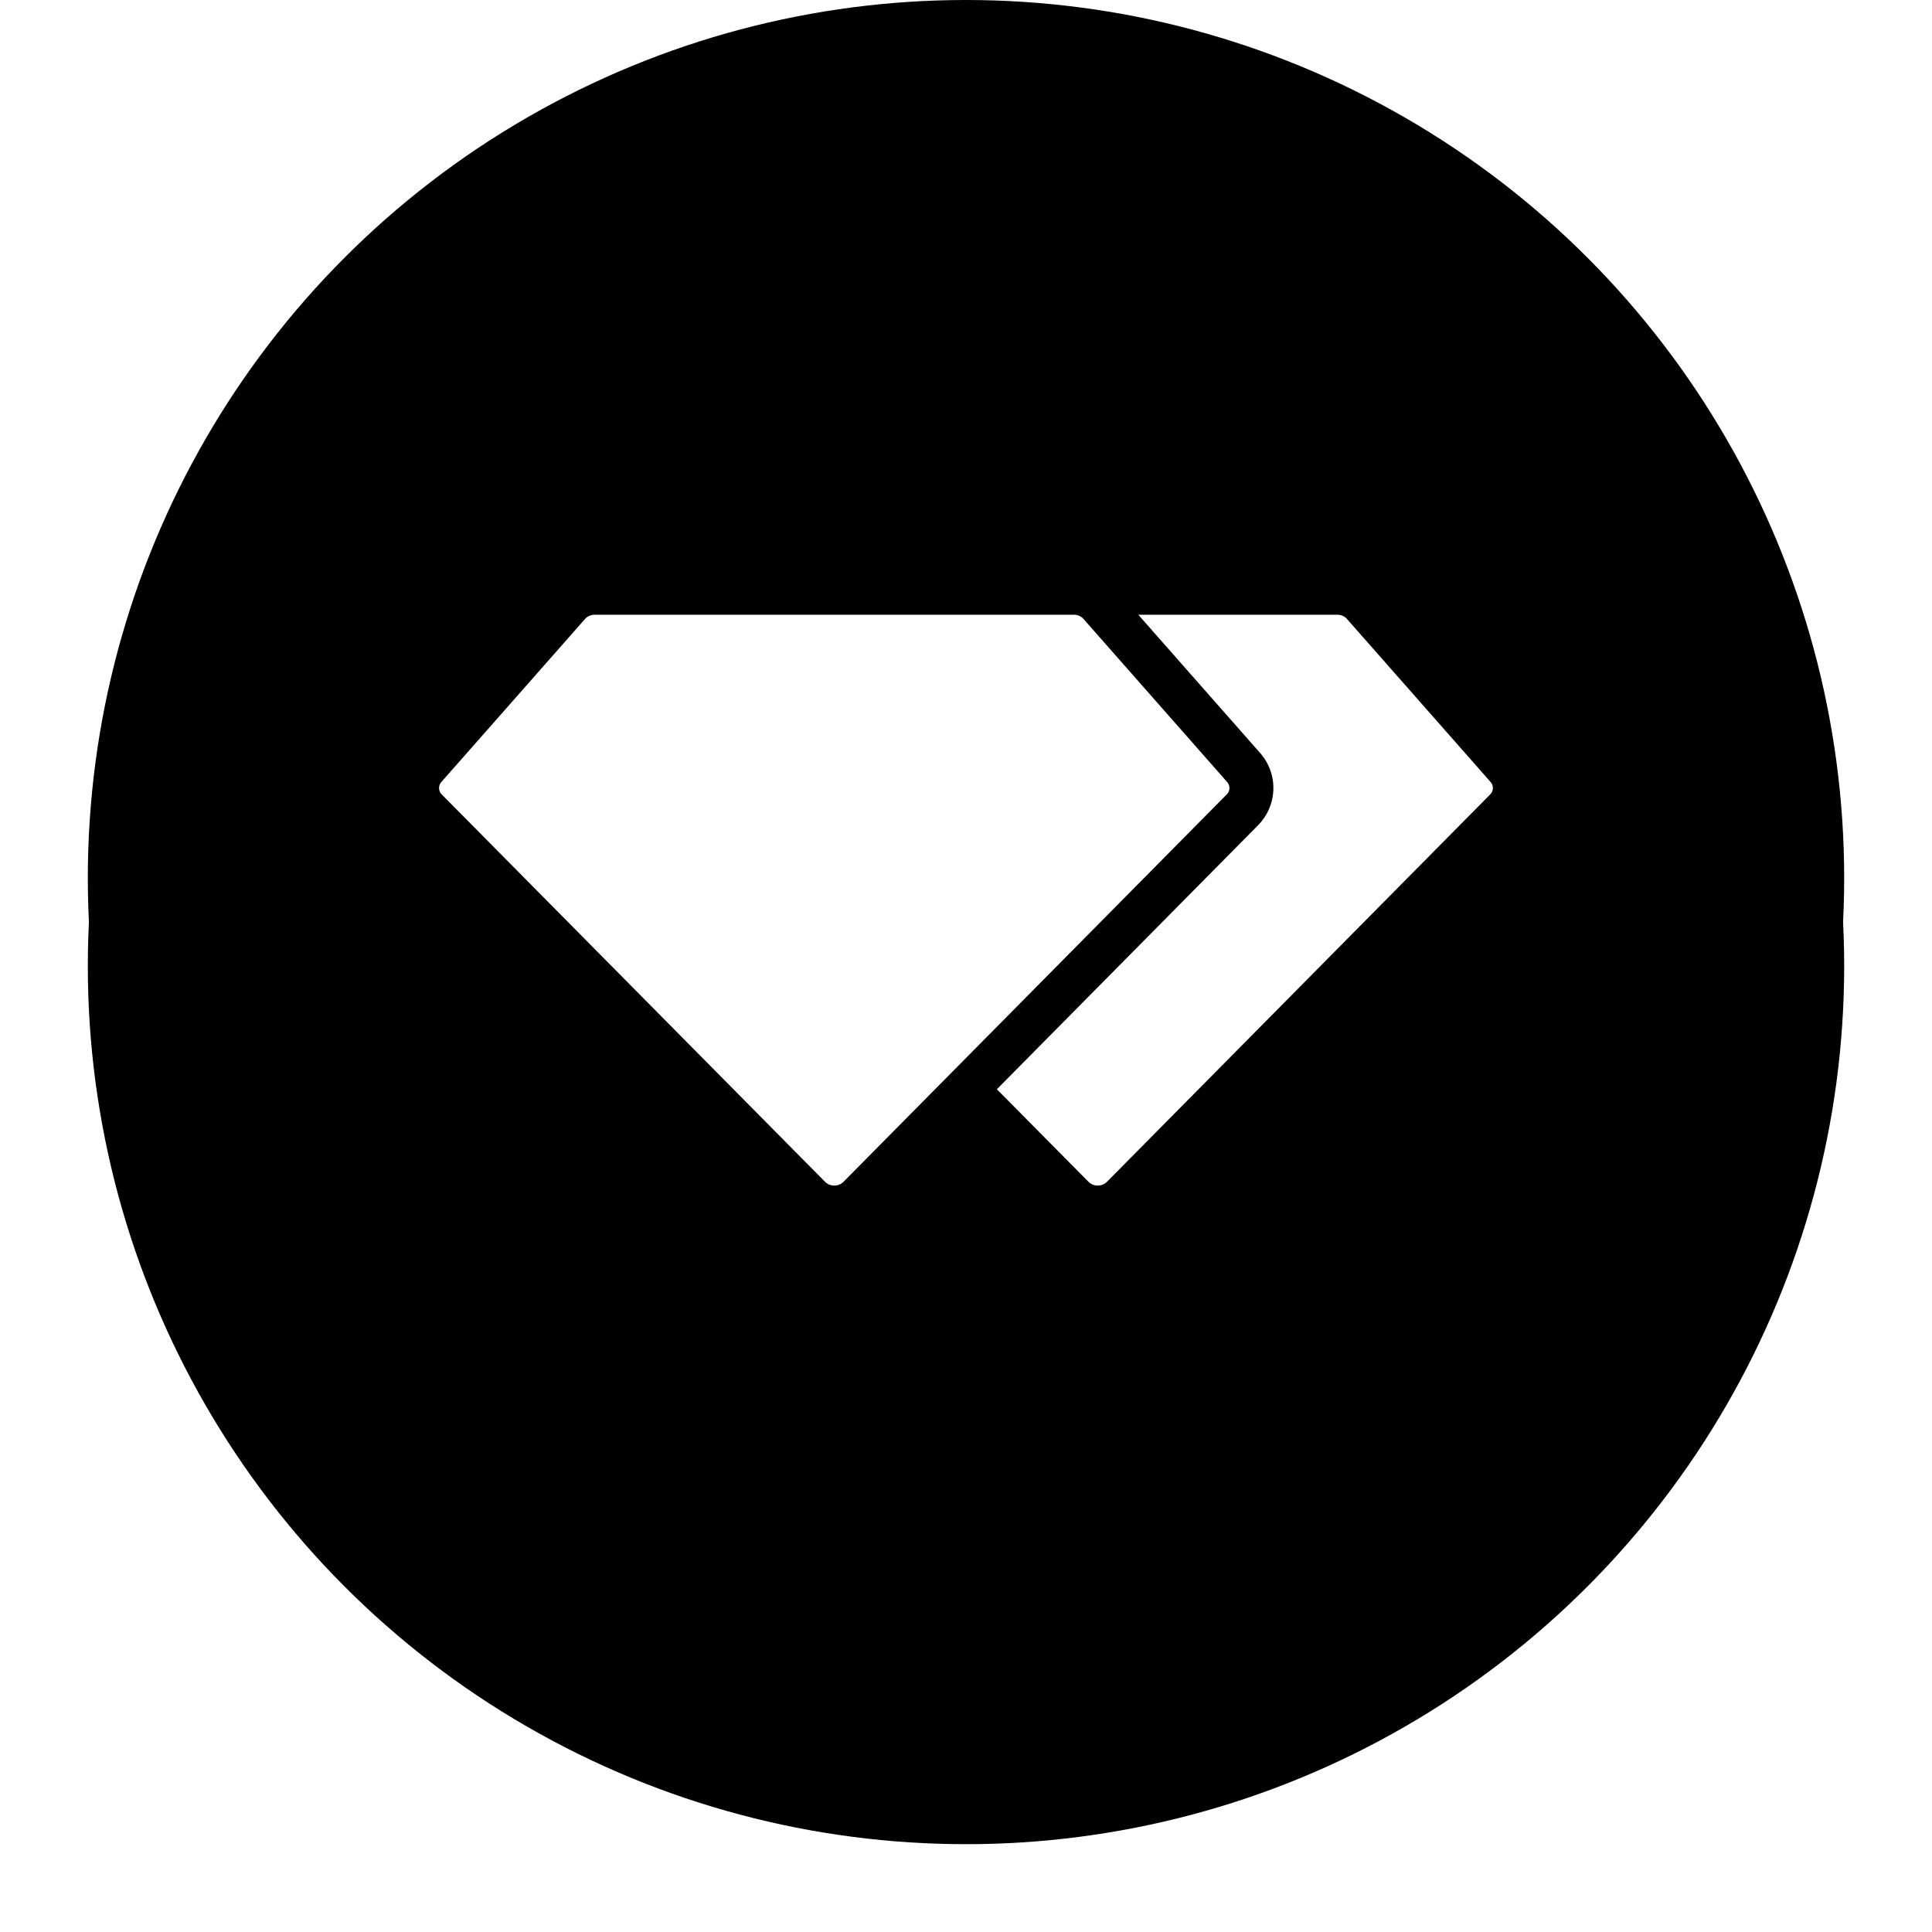 <svg xmlns="http://www.w3.org/2000/svg" xmlns:xlink="http://www.w3.org/1999/xlink" width="44" height="44" viewBox="0 0 44 44">
    <defs>
        <circle id="b" cx="20" cy="20" r="20"/>
        <filter id="a" width="200%" height="200%" x="-50%" y="-50%" filterUnits="objectBoundingBox">
            <feOffset dy="2" in="SourceAlpha" result="shadowOffsetOuter1"/>
            <feGaussianBlur in="shadowOffsetOuter1" result="shadowBlurOuter1" stdDeviation="1"/>
            <feColorMatrix in="shadowBlurOuter1" values="0 0 0 0 0 0 0 0 0 0 0 0 0 0 0 0 0 0 0.116 0"/>
        </filter>
    </defs>
    <g fill="none" fill-rule="evenodd">
        <g transform="translate(2)">
            <use fill="black" filter="url(#a)" xlink:href="#b"/>
            <use fill="black" xlink:href="#b"/>
        </g>
        <path fill="white" d="M19 27a.293.293 0 0 1-.208-.083l-8.728-8.821a.206.206 0 0 1-.01-.289l3.273-3.714a.291.291 0 0 1 .218-.093h10.91c.085 0 .166.034.218.093l3.272 3.714a.206.206 0 0 1-.01.289l-8.727 8.821A.293.293 0 0 1 19 27zm6.924-13h4.53c.086 0 .167.034.219.093l3.272 3.714a.206.206 0 0 1-.01.289l-8.727 8.821A.293.293 0 0 1 25 27a.293.293 0 0 1-.208-.083l-2.089-2.11 5.944-6.008c.45-.454.475-1.171.048-1.654L25.924 14z"/>
    </g>
</svg>
